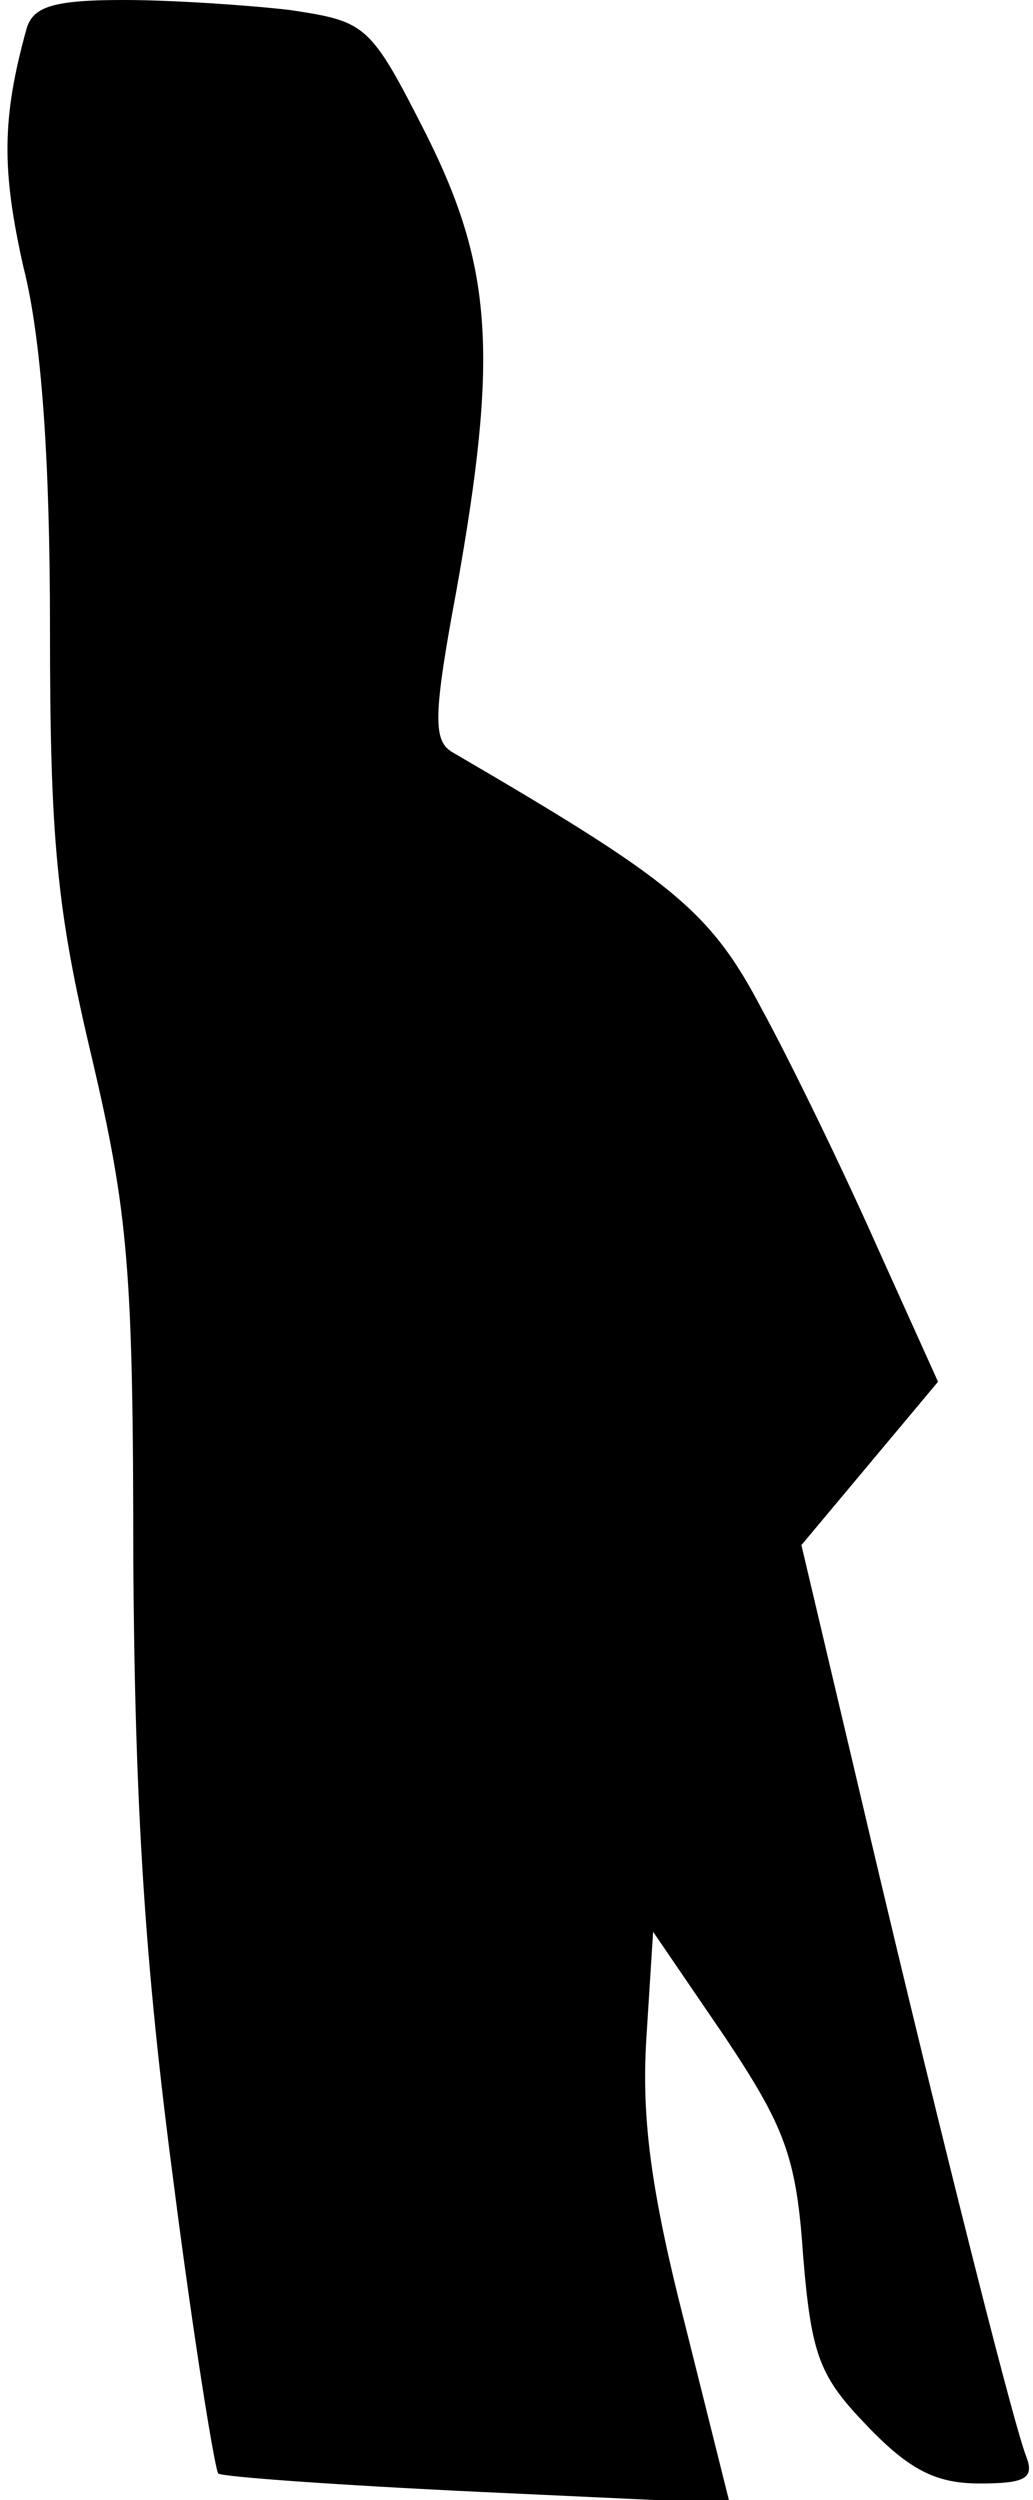 <?xml version="1.0" standalone="no"?>
<!DOCTYPE svg PUBLIC "-//W3C//DTD SVG 20010904//EN"
 "http://www.w3.org/TR/2001/REC-SVG-20010904/DTD/svg10.dtd">
<svg version="1.0" xmlns="http://www.w3.org/2000/svg"
 width="62pt" height="150pt" viewBox="0 0 62 150"
 preserveAspectRatio="xMidYMid meet">
<g transform="translate(0,150) scale(0.1,-0.1)"
fill="#000000" stroke="none">
<path fill="#000000" stroke="none" d="M16 1483 c-15 -54 -15 -85 -2 -143 11
-43 16 -116 16 -217 0 -126 4 -169 25 -257 22 -94 25 -128 25 -303 1 -148 7
-242 24 -371 12 -94 25 -174 27 -176 2 -2 72 -7 156 -11 l151 -7 -27 108 c-21
82 -26 125 -23 172 l4 63 43 -63 c36 -54 43 -72 47 -131 5 -61 10 -73 39 -103
25 -26 41 -34 67 -34 27 0 33 3 28 16 -9 23 -61 232 -101 403 l-34 144 41 49
41 49 -37 82 c-20 45 -51 109 -69 142 -31 59 -54 77 -186 154 -11 7 -11 22 3
97 25 140 22 193 -18 273 -34 67 -36 68 -82 75 -26 3 -71 6 -100 6 -42 0 -54
-4 -58 -17z"/>
</g>
</svg>
